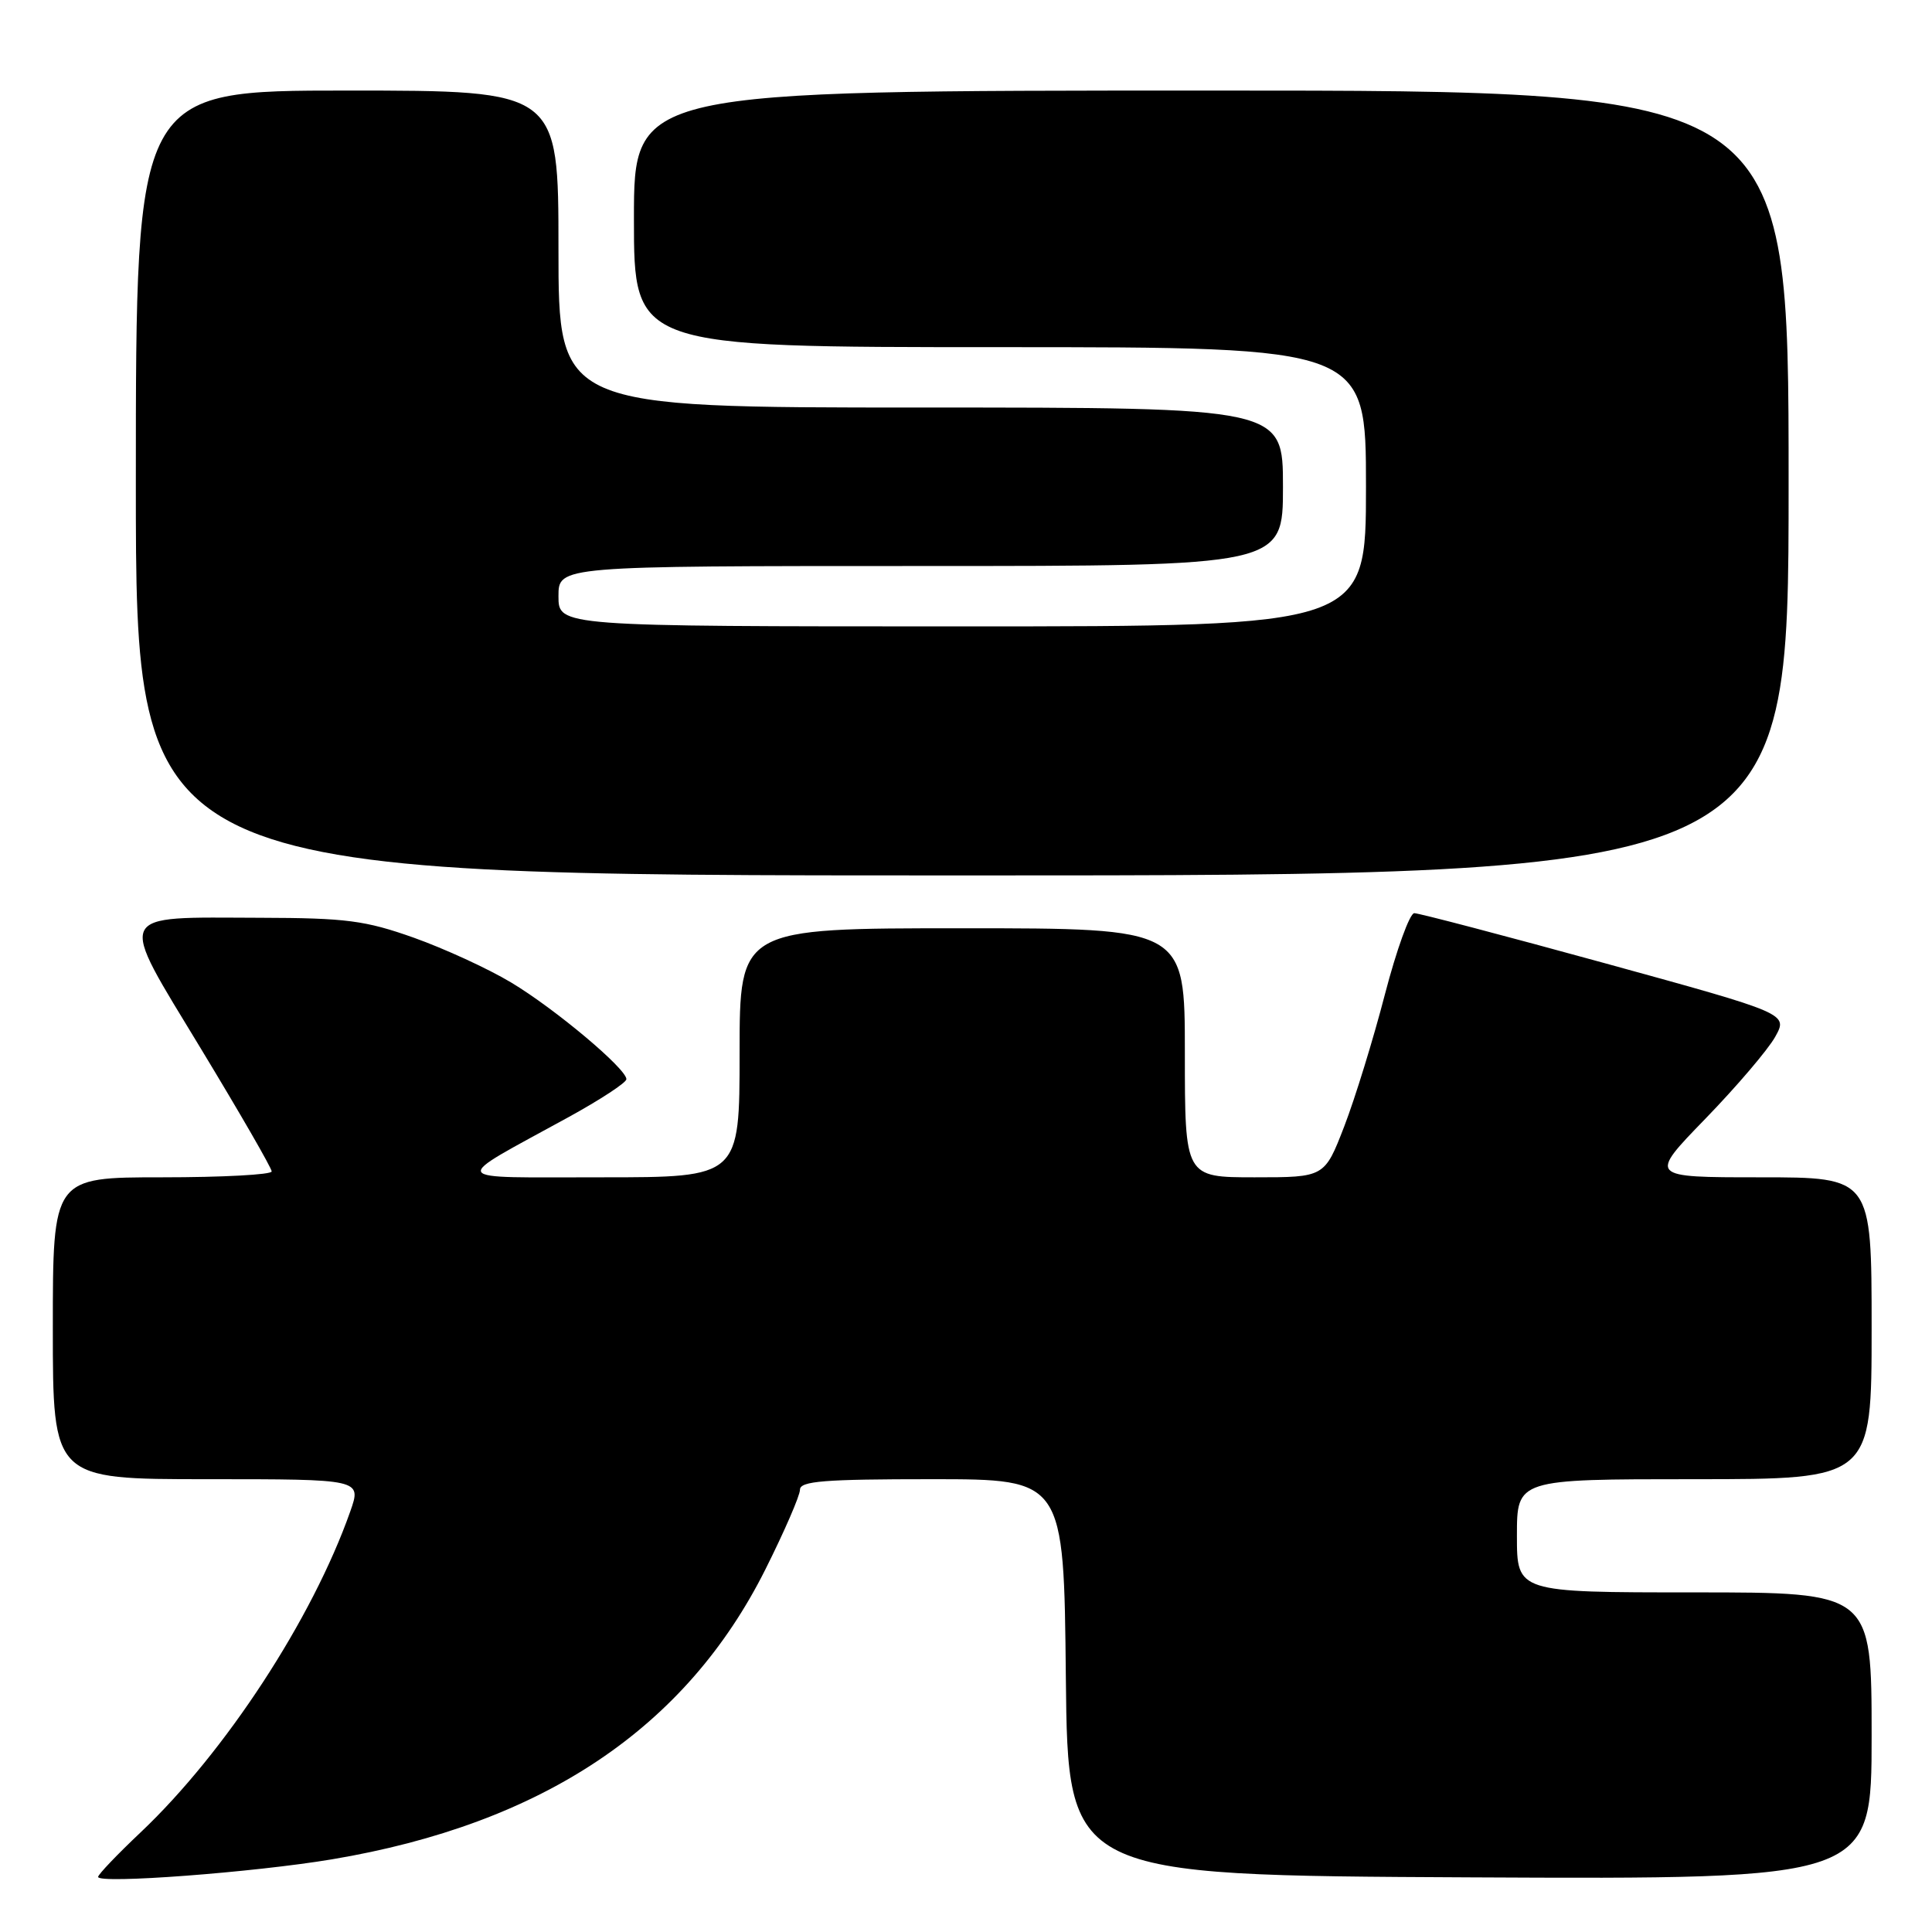 <?xml version="1.0" encoding="UTF-8" standalone="no"?>
<!DOCTYPE svg PUBLIC "-//W3C//DTD SVG 1.1//EN" "http://www.w3.org/Graphics/SVG/1.1/DTD/svg11.dtd" >
<svg xmlns="http://www.w3.org/2000/svg" xmlns:xlink="http://www.w3.org/1999/xlink" version="1.1" viewBox="0 0 256 256">
 <g >
 <path fill="currentColor"
d=" M 43.99 246.37 C 71.92 241.68 90.88 229.00 101.42 207.95 C 103.94 202.92 106.00 198.17 106.00 197.40 C 106.00 196.25 109.17 196.00 123.48 196.00 C 140.97 196.00 140.97 196.00 141.23 222.25 C 141.50 248.50 141.50 248.50 194.75 248.76 C 248.00 249.02 248.00 249.02 248.00 230.01 C 248.00 211.00 248.00 211.00 224.50 211.00 C 201.00 211.00 201.00 211.00 201.00 203.50 C 201.00 196.00 201.00 196.00 224.50 196.00 C 248.00 196.00 248.00 196.00 248.00 176.00 C 248.00 156.00 248.00 156.00 233.22 156.00 C 218.44 156.00 218.44 156.00 225.97 148.24 C 230.11 143.97 234.27 139.09 235.22 137.39 C 236.93 134.31 236.93 134.31 212.72 127.65 C 199.40 123.99 188.01 121.00 187.40 121.00 C 186.80 121.00 185.05 125.84 183.51 131.75 C 181.98 137.66 179.55 145.54 178.12 149.25 C 175.51 156.00 175.51 156.00 166.25 156.00 C 157.00 156.00 157.00 156.00 157.00 139.50 C 157.00 123.00 157.00 123.00 127.50 123.00 C 98.00 123.00 98.00 123.00 98.00 139.50 C 98.00 156.00 98.00 156.00 79.75 156.00 C 58.95 155.99 59.39 156.78 75.31 148.04 C 79.54 145.72 83.00 143.45 83.00 143.00 C 83.00 141.61 73.53 133.66 67.72 130.18 C 64.67 128.35 58.87 125.69 54.83 124.25 C 48.40 121.97 45.91 121.64 34.50 121.61 C 15.02 121.56 15.47 120.55 26.63 138.97 C 31.78 147.47 36.00 154.78 36.00 155.22 C 36.00 155.65 29.48 156.00 21.50 156.00 C 7.00 156.00 7.00 156.00 7.00 176.00 C 7.00 196.00 7.00 196.00 27.46 196.00 C 47.91 196.00 47.91 196.00 46.42 200.25 C 41.40 214.51 29.84 232.20 18.62 242.81 C 15.53 245.73 13.00 248.38 13.00 248.70 C 13.00 249.66 33.66 248.10 43.99 246.37 Z  M 237.00 64.00 C 237.00 12.00 237.00 12.00 160.50 12.00 C 84.00 12.00 84.00 12.00 84.00 29.00 C 84.00 46.00 84.00 46.00 132.50 46.00 C 181.00 46.00 181.00 46.00 181.00 64.50 C 181.00 83.00 181.00 83.00 127.50 83.00 C 74.00 83.00 74.00 83.00 74.00 79.00 C 74.00 75.00 74.00 75.00 122.00 75.00 C 170.00 75.00 170.00 75.00 170.00 64.50 C 170.00 54.00 170.00 54.00 122.00 54.00 C 74.00 54.00 74.00 54.00 74.00 33.00 C 74.00 12.00 74.00 12.00 46.00 12.00 C 18.00 12.00 18.00 12.00 18.00 64.00 C 18.00 116.00 18.00 116.00 127.50 116.00 C 237.00 116.00 237.00 116.00 237.00 64.00 Z "/>
</g>
</svg>
